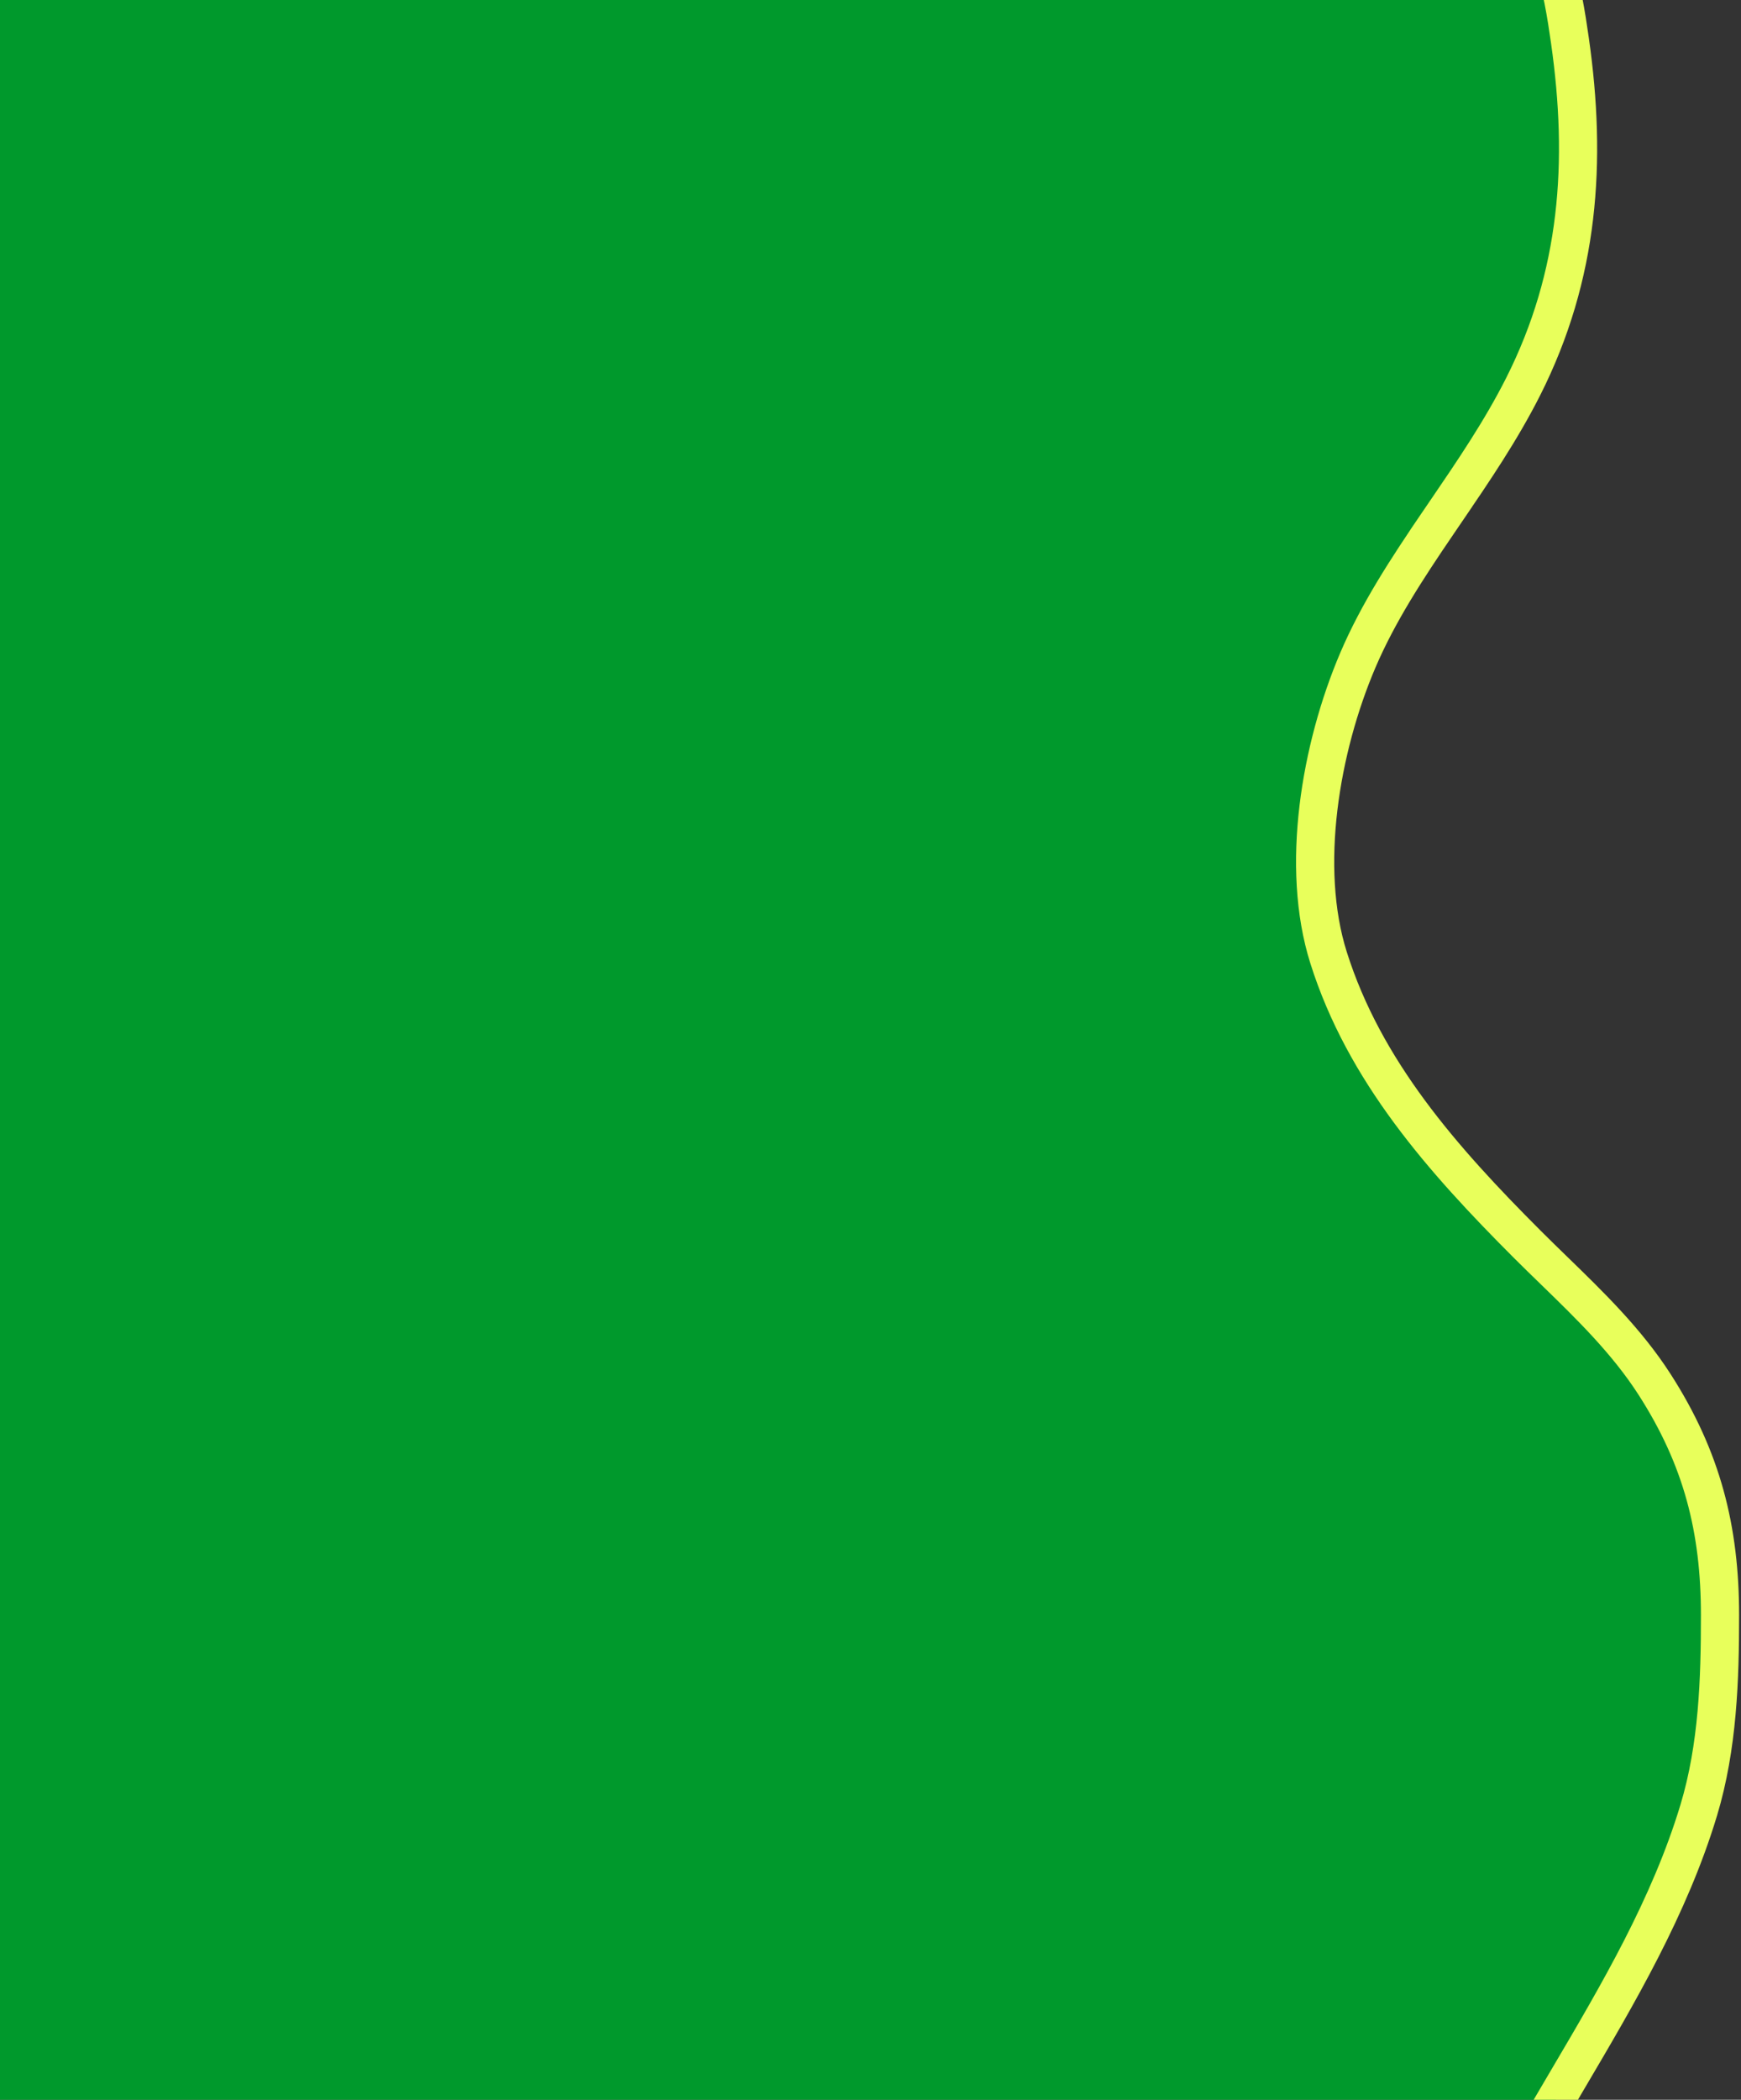 <svg xmlns="http://www.w3.org/2000/svg" width="730" height="880" viewBox="0 0 730 880" fill="none">
  <rect x="0" y="0" width="730" height="880" fill="#333333" stroke="none"/>
  <path d="M642.412 -36.275L640.057 -40H635.65H-40H-48V-32V960V968H-40H596.532H601.003L603.346 964.192C613.526 947.644 623.151 930.765 632.708 914.006L632.74 913.949L632.744 913.942L632.748 913.936L632.751 913.93C637.967 904.784 643.162 895.673 648.444 886.618C651.368 881.605 654.328 876.586 657.305 871.538L657.547 871.128C678.38 835.803 700.098 798.976 712.274 758.66C720.333 731.977 721.2 703.627 721.2 676.964C721.2 640.905 713.701 611.205 693.756 580.192C682.135 562.122 666.657 547.091 651.973 532.831L651.657 532.524L651.652 532.519L651.639 532.507C647.84 528.817 644.091 525.176 640.414 521.499C604.768 485.853 572.083 448.897 557.057 401.315C545.088 363.412 553.658 313.424 569.341 276.692C577.852 256.76 589.856 238.455 602.526 219.815L595.91 215.317L602.526 219.815C603.751 218.013 604.978 216.213 606.209 214.408L599.6 209.9L606.209 214.408L606.355 214.194C617.731 197.512 629.398 180.403 638.7 161.958C662.208 115.343 665.523 67.764 658.263 16.942C656.753 6.376 654.813 -6.065 650.923 -17.793C648.8 -24.197 646.06 -30.504 642.412 -36.275Z" fill="#00992C" stroke="#E8FF5B" stroke-width="16"/>
</svg>
